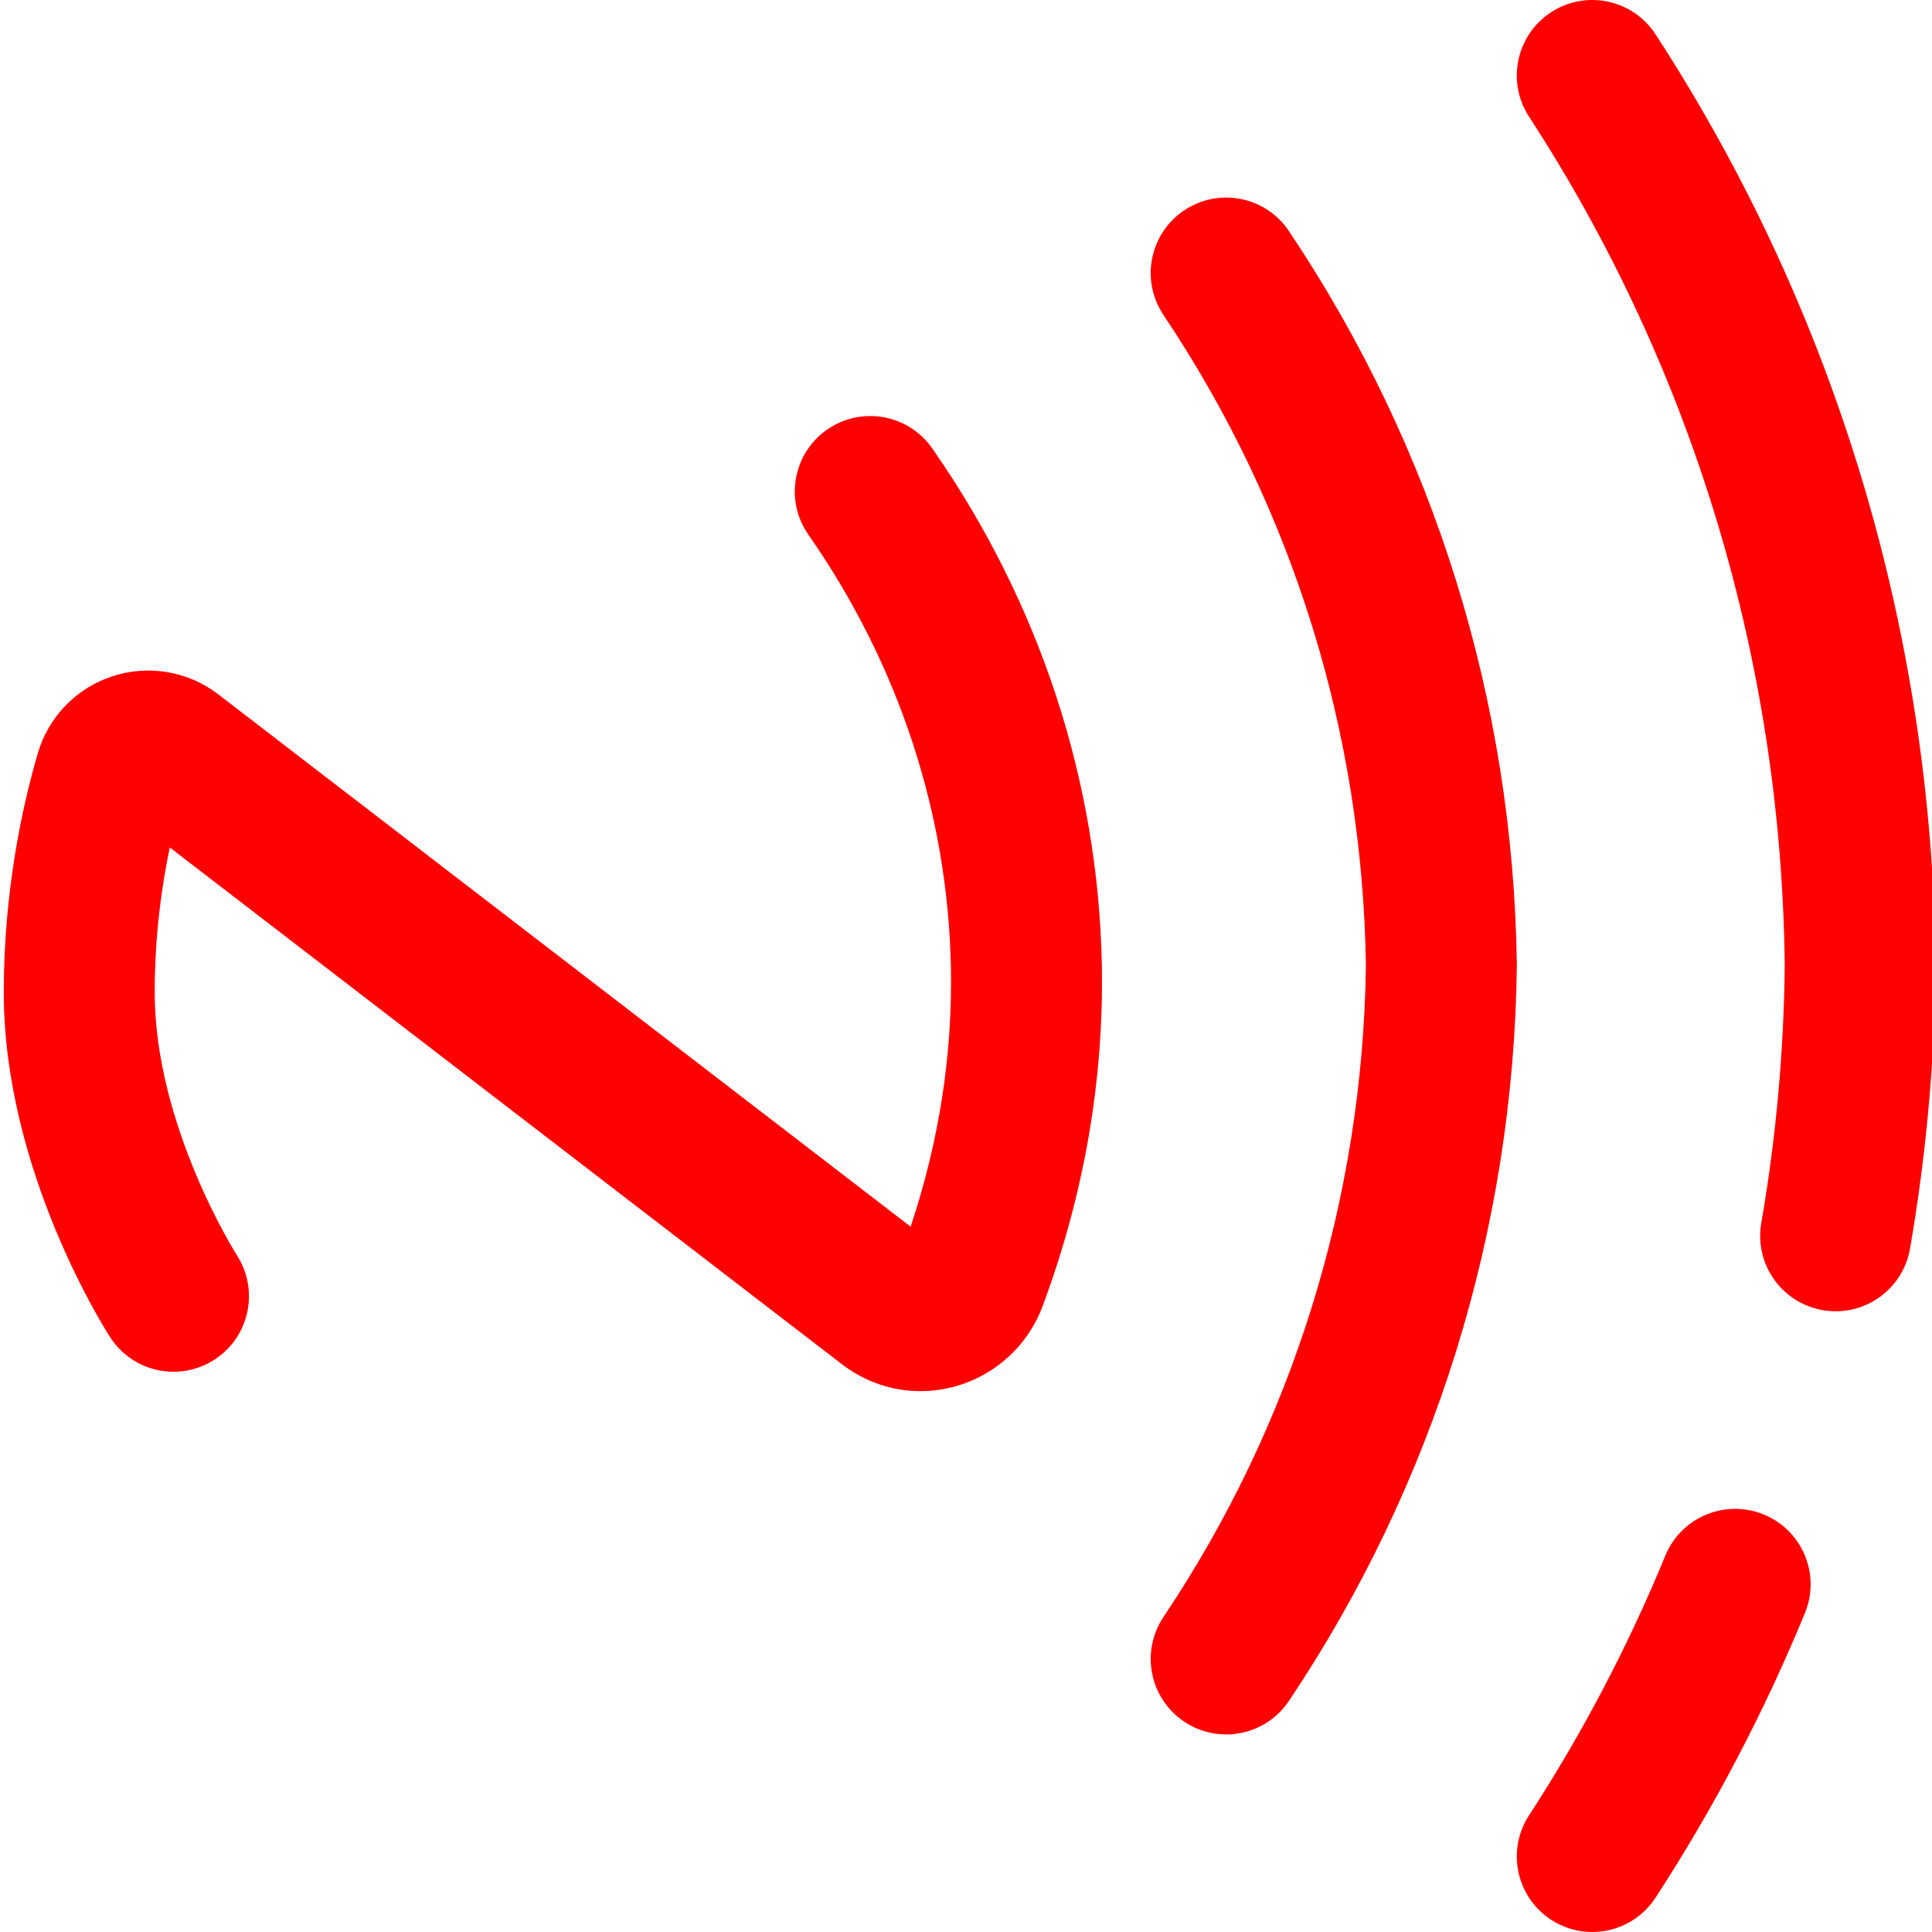 <svg height="511pt" viewBox="0 0 511 511.999" width="511pt" xmlns="http://www.w3.org/2000/svg">
    <path fill="red" d="m485.988 347.5c-1.133 0-2.285-.094-3.438-.297-10.887-1.887-18.176-12.238-16.289-23.121 3.883-22.406 5.973-45.312 6.211-68.082-.832-80.363-24.266-158.191-67.766-225.098-6.023-9.258-3.395-21.648 5.863-27.668 9.262-6.02 21.648-3.395 27.672 5.867 47.688 73.344 73.355 158.652 74.23 246.699v.398c-.25 24.988-2.535 50.125-6.801 74.719-1.688 9.727-10.137 16.582-19.684 16.582zm-47.746 155.398c15.469-23.789 28.785-49.168 39.586-75.43 4.203-10.215-.676-21.902-10.891-26.102-10.215-4.203-21.902.672-26.102 10.887-9.855 23.969-22.012 47.129-36.129 68.84-6.023 9.262-3.395 21.648 5.863 27.672 3.367 2.188 7.145 3.234 10.883 3.234 6.543 0 12.957-3.207 16.789-9.102zm-97.172-52.125c38.602-57.613 59.492-124.875 60.41-194.512.004-.176.004-.352 0-.527-.918-69.637-21.809-136.898-60.41-194.508-6.148-9.176-18.574-11.633-27.746-5.484-9.18 6.148-11.633 18.57-5.484 27.746 34.23 51.09 52.777 110.734 53.641 172.512-.863 61.773-19.41 121.418-53.641 172.508-6.148 9.176-3.691 21.598 5.484 27.746 3.418 2.293 7.285 3.387 11.113 3.387 6.445 0 12.773-3.109 16.633-8.867zm-88.074-83.469c10.465-3 18.984-10.895 22.789-21.109 11.02-29.59 16.305-60.066 15.707-90.59-.957-48.707-16.504-96.012-44.957-136.797-6.32-9.055-18.789-11.277-27.848-4.957-9.059 6.32-11.277 18.789-4.957 27.848 23.91 34.27 36.969 73.93 37.77 114.691.453 23.035-3.137 46.105-10.672 68.691l-183.457-141.055c-7.988-6.145-18.48-7.941-28.066-4.816-9.566 3.125-16.961 10.75-19.781 20.406-4.117 14.082-9.023 36.512-9.023 63.379 0 47.34 27.066 89.641 28.215 91.418 6 9.254 18.344 11.883 27.609 5.91 9.27-5.977 11.938-18.348 5.98-27.629-.215-.34-21.805-34.398-21.805-69.699 0-14.758 1.793-27.879 3.988-38.418l178.109 136.941c6.117 4.699 13.379 7.145 20.82 7.145 3.188 0 6.406-.445 9.578-1.359zm0 0"/>
</svg>
